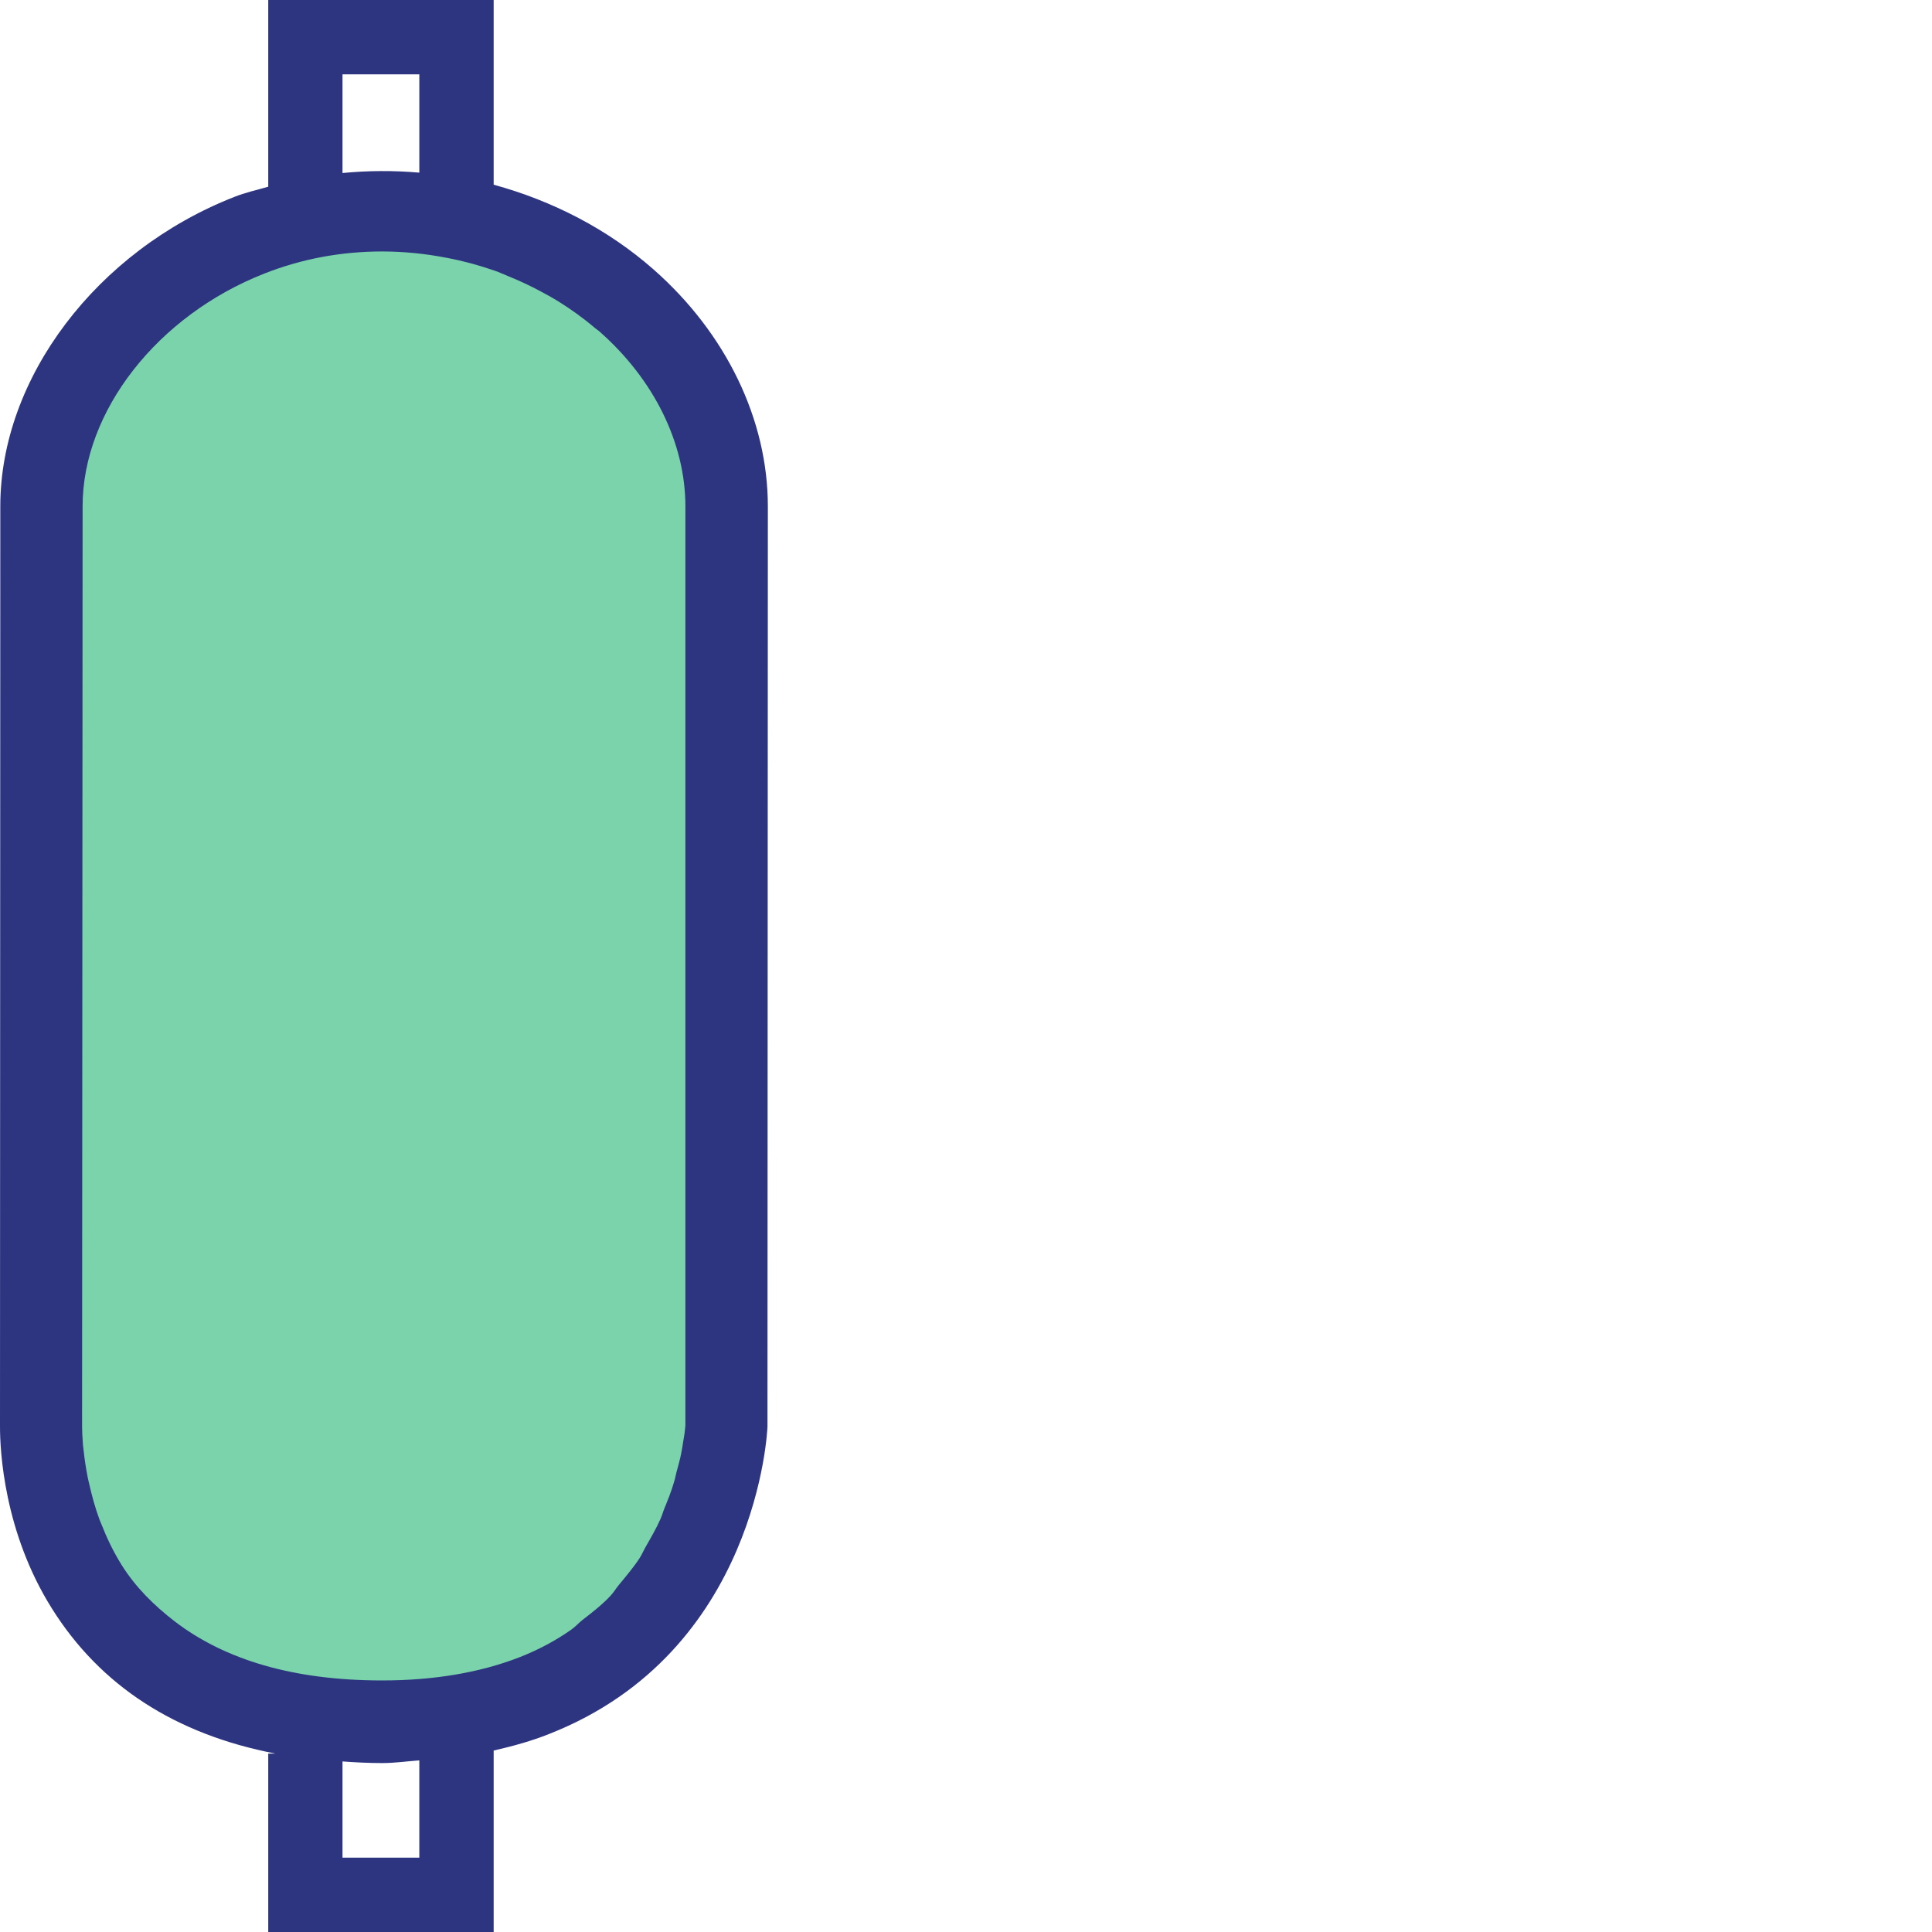 <?xml version="1.0" encoding="utf-8"?>
<!-- Generator: Adobe Illustrator 15.0.2, SVG Export Plug-In  -->
<!DOCTYPE svg PUBLIC "-//W3C//DTD SVG 1.1//EN" "http://www.w3.org/Graphics/SVG/1.1/DTD/svg11.dtd">
<svg version="1.1"
	 xmlns="http://www.w3.org/2000/svg" xmlns:xlink="http://www.w3.org/1999/xlink" xmlns:a="http://ns.adobe.com/AdobeSVGViewerExtensions/3.0/"
	 x="0px" y="0px" width="25px" height="25px" viewBox="0 0 25 25" overflow="visible" enable-background="new 0 0 25 25"
	 xml:space="preserve">
<defs>
</defs>
<path fill="#7AD3AB" d="M9.347,6.561v11.895c0,0.024-0.14,2.521-2.449,3.428c-0.568,0.221-1.231,0.332-1.959,0.332
	c-1.788,0-3.052-0.574-3.763-1.715c-0.542-0.863-0.587-1.784-0.587-2.045L0.59,6.559c0-1.421,1.092-2.843,2.656-3.456
	C3.784,2.892,4.353,2.785,4.95,2.785c0.323,0,0.644,0.031,0.953,0.093C6.714,3.037,7.46,3.398,8.066,3.936
	C8.875,4.649,9.347,5.607,9.347,6.561z"/>
<path fill="#2D3580" d="M8.455,3.485C7.867,2.968,7.155,2.6,6.388,2.39V0H3.471v2.416c-0.147,0.043-0.3,0.076-0.439,0.132
	C1.249,3.247,0.004,4.893,0.004,6.55L0,18.461c0,0.303,0.048,1.363,0.673,2.355c0.626,0.998,1.595,1.625,2.889,1.875H3.471V25h2.917
	v-2.348c0.251-0.057,0.495-0.125,0.719-0.215c2.703-1.062,2.824-3.947,2.824-3.978L9.936,6.553C9.936,5.431,9.396,4.312,8.455,3.485
	z M8.858,18.548c-0.003,0.026-0.013,0.074-0.018,0.109c-0.008,0.051-0.014,0.096-0.027,0.159c-0.013,0.067-0.037,0.15-0.058,0.229
	c-0.014,0.054-0.021,0.099-0.04,0.155c-0.029,0.1-0.074,0.212-0.119,0.322c-0.019,0.047-0.029,0.09-0.052,0.139
	c-0.051,0.115-0.121,0.236-0.189,0.355c-0.027,0.047-0.046,0.094-0.076,0.142c-0.075,0.116-0.172,0.231-0.267,0.346
	c-0.04,0.048-0.069,0.099-0.113,0.146c-0.105,0.113-0.235,0.214-0.364,0.314c-0.053,0.042-0.093,0.09-0.149,0.128
	c-0.195,0.136-0.417,0.257-0.667,0.354c-0.507,0.197-1.104,0.299-1.775,0.299c-1.144,0-2.033-0.266-2.683-0.764
	c-0.268-0.207-0.505-0.44-0.687-0.73c-0.111-0.178-0.195-0.357-0.264-0.533c-0.007-0.018-0.016-0.035-0.022-0.053
	c-0.058-0.157-0.098-0.307-0.13-0.447c-0.008-0.035-0.018-0.072-0.024-0.105c-0.024-0.125-0.041-0.238-0.051-0.336
	c-0.003-0.023-0.007-0.053-0.009-0.072c-0.008-0.104-0.012-0.191-0.012-0.244L1.069,6.55c0-1.229,0.967-2.467,2.354-3.011
	C3.9,3.351,4.412,3.254,4.945,3.254c0.286,0,0.568,0.03,0.84,0.083c0.211,0.04,0.417,0.096,0.617,0.166
	c0.063,0.021,0.123,0.051,0.185,0.075c0.151,0.062,0.299,0.131,0.442,0.21c0.063,0.034,0.126,0.069,0.188,0.107
	C7.386,4,7.547,4.115,7.698,4.244C7.715,4.259,7.735,4.27,7.752,4.285c0.71,0.623,1.117,1.449,1.117,2.268v11.888
	C8.868,18.455,8.865,18.491,8.858,18.548z M5.426,0.962v1.272C5.09,2.205,4.763,2.207,4.432,2.239V0.962H5.426z M4.432,24.038
	v-1.245c0.168,0.012,0.335,0.021,0.512,0.021c0.167,0,0.32-0.023,0.482-0.035v1.259H4.432z"/>
</svg>
